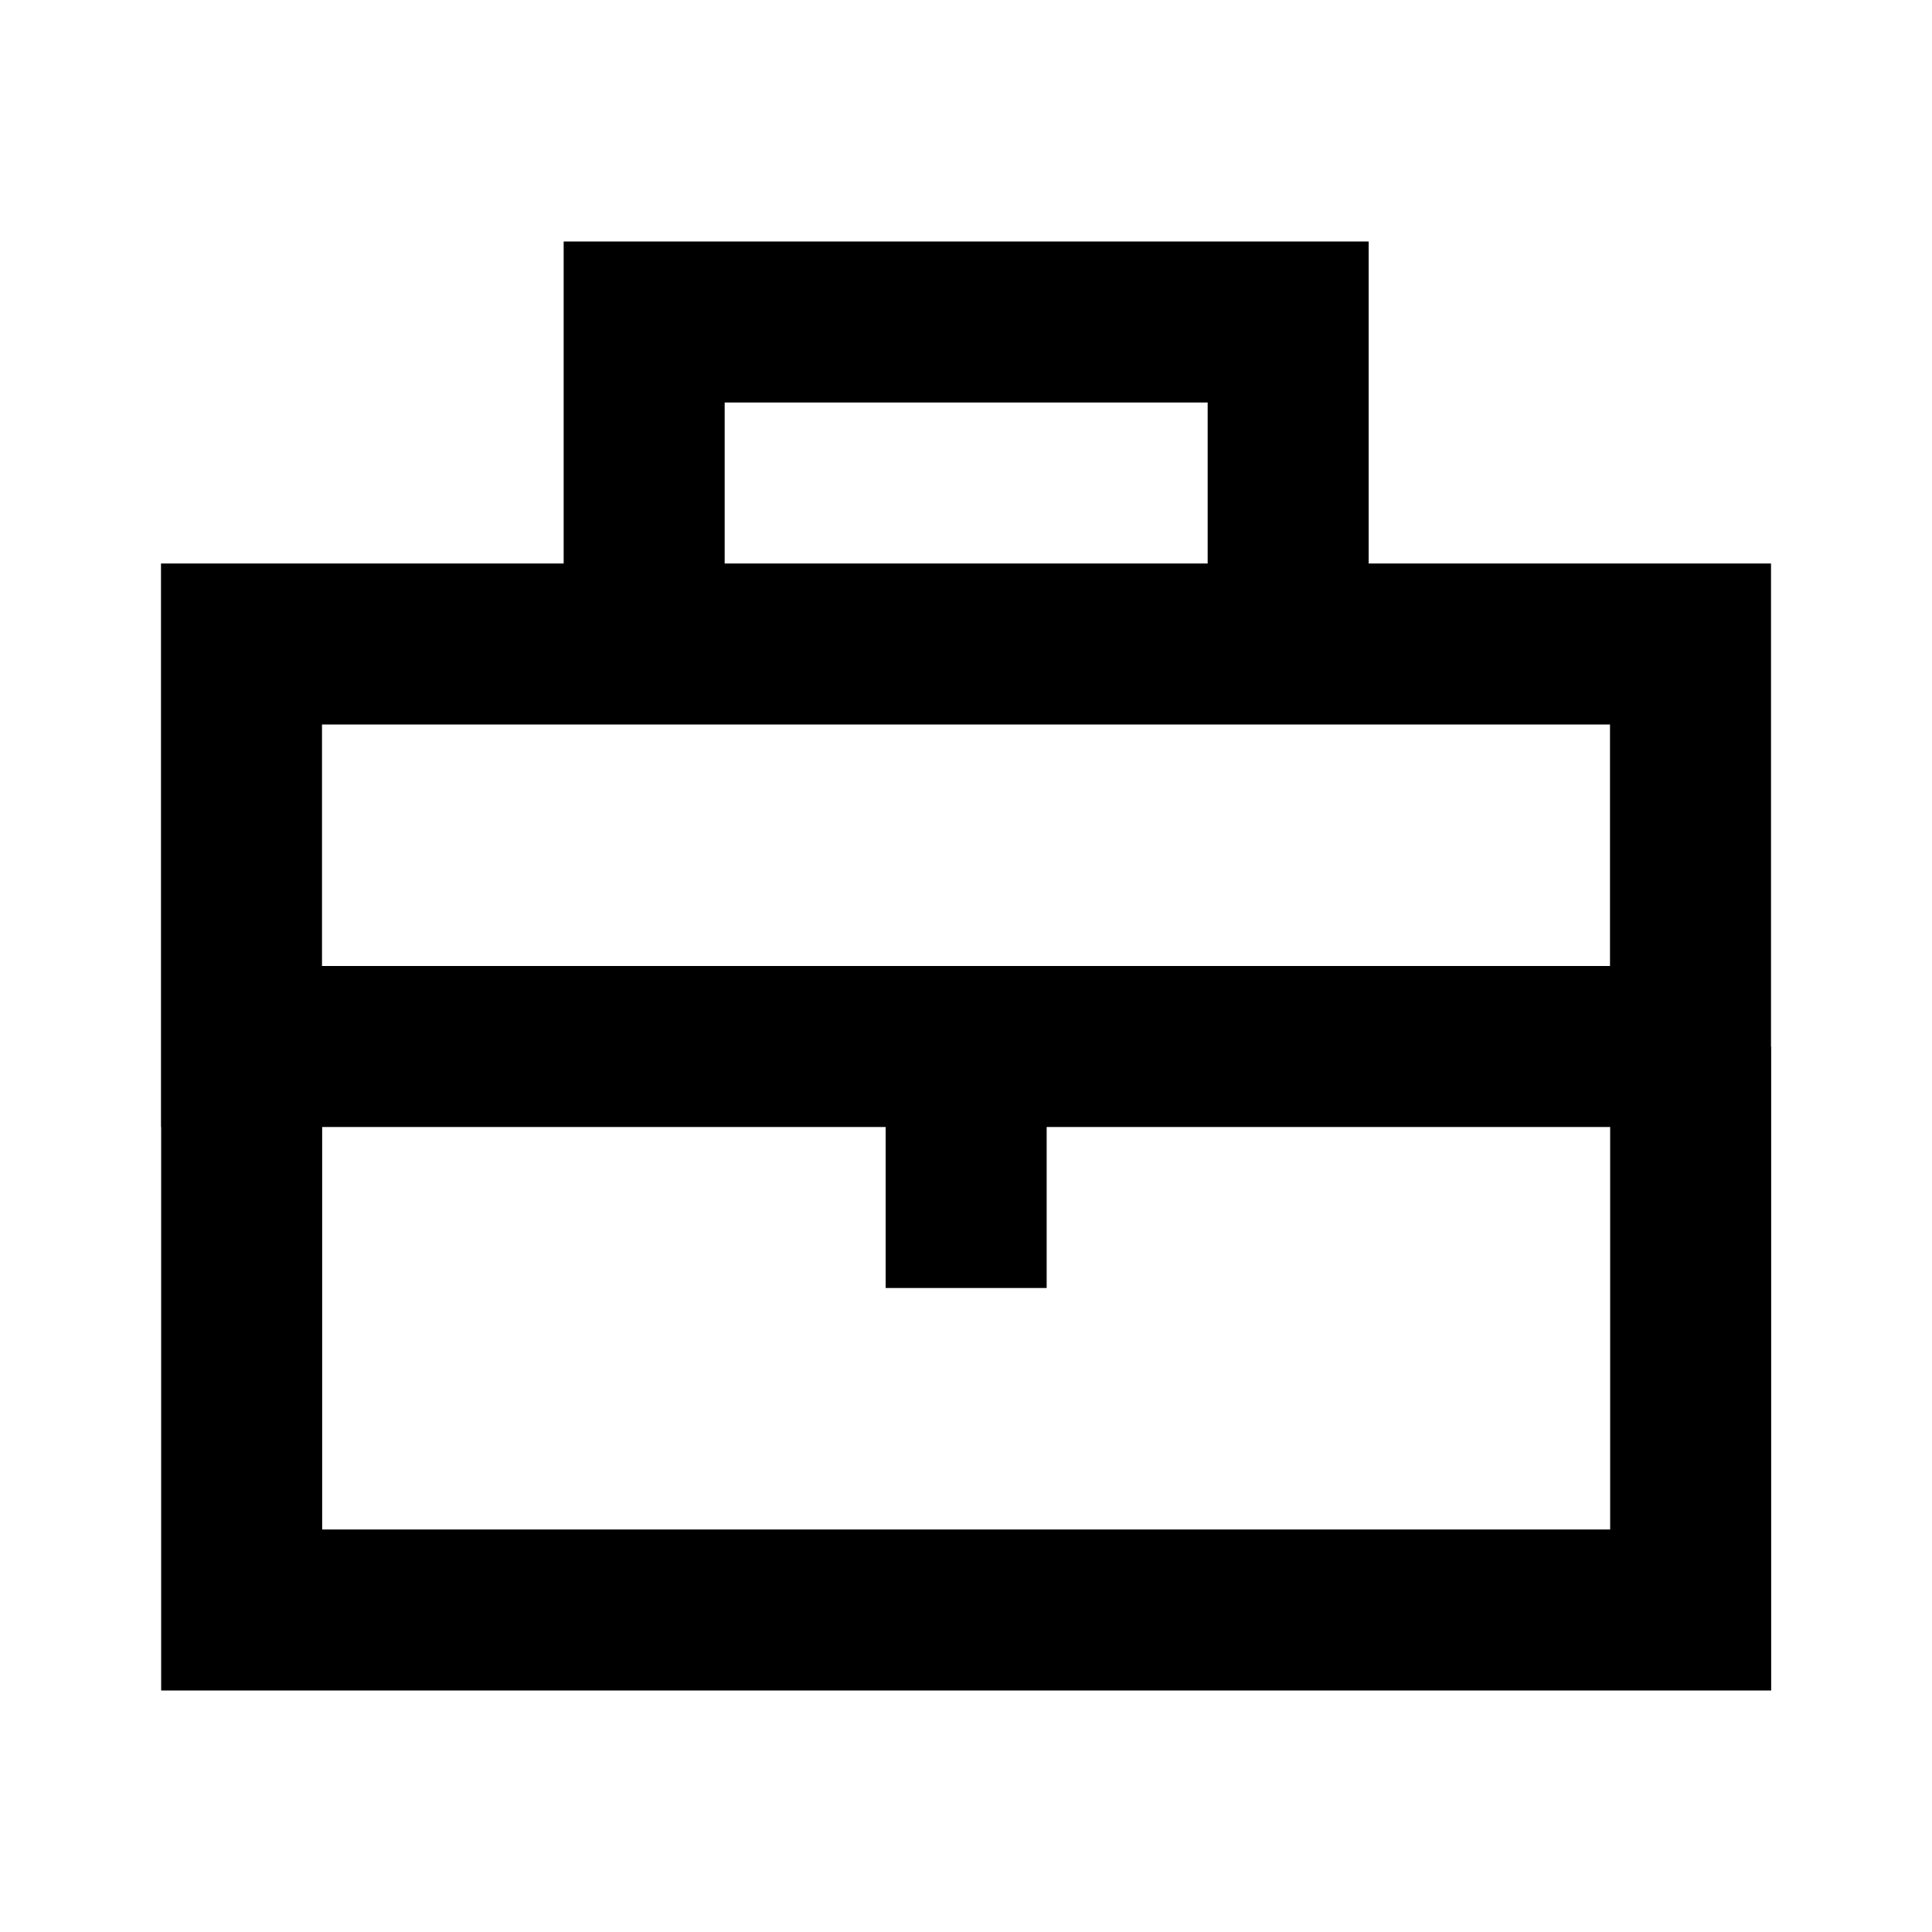 <svg width="24" height="24" viewBox="0 0 24 24" fill="none" xmlns="http://www.w3.org/2000/svg">
<path d="M21.002 13V20H3.002V13M8.002 7V4H16.002V7M12.002 12V16M3 8H21V13H3V8Z" stroke="black" stroke-width="2"/>
</svg>
